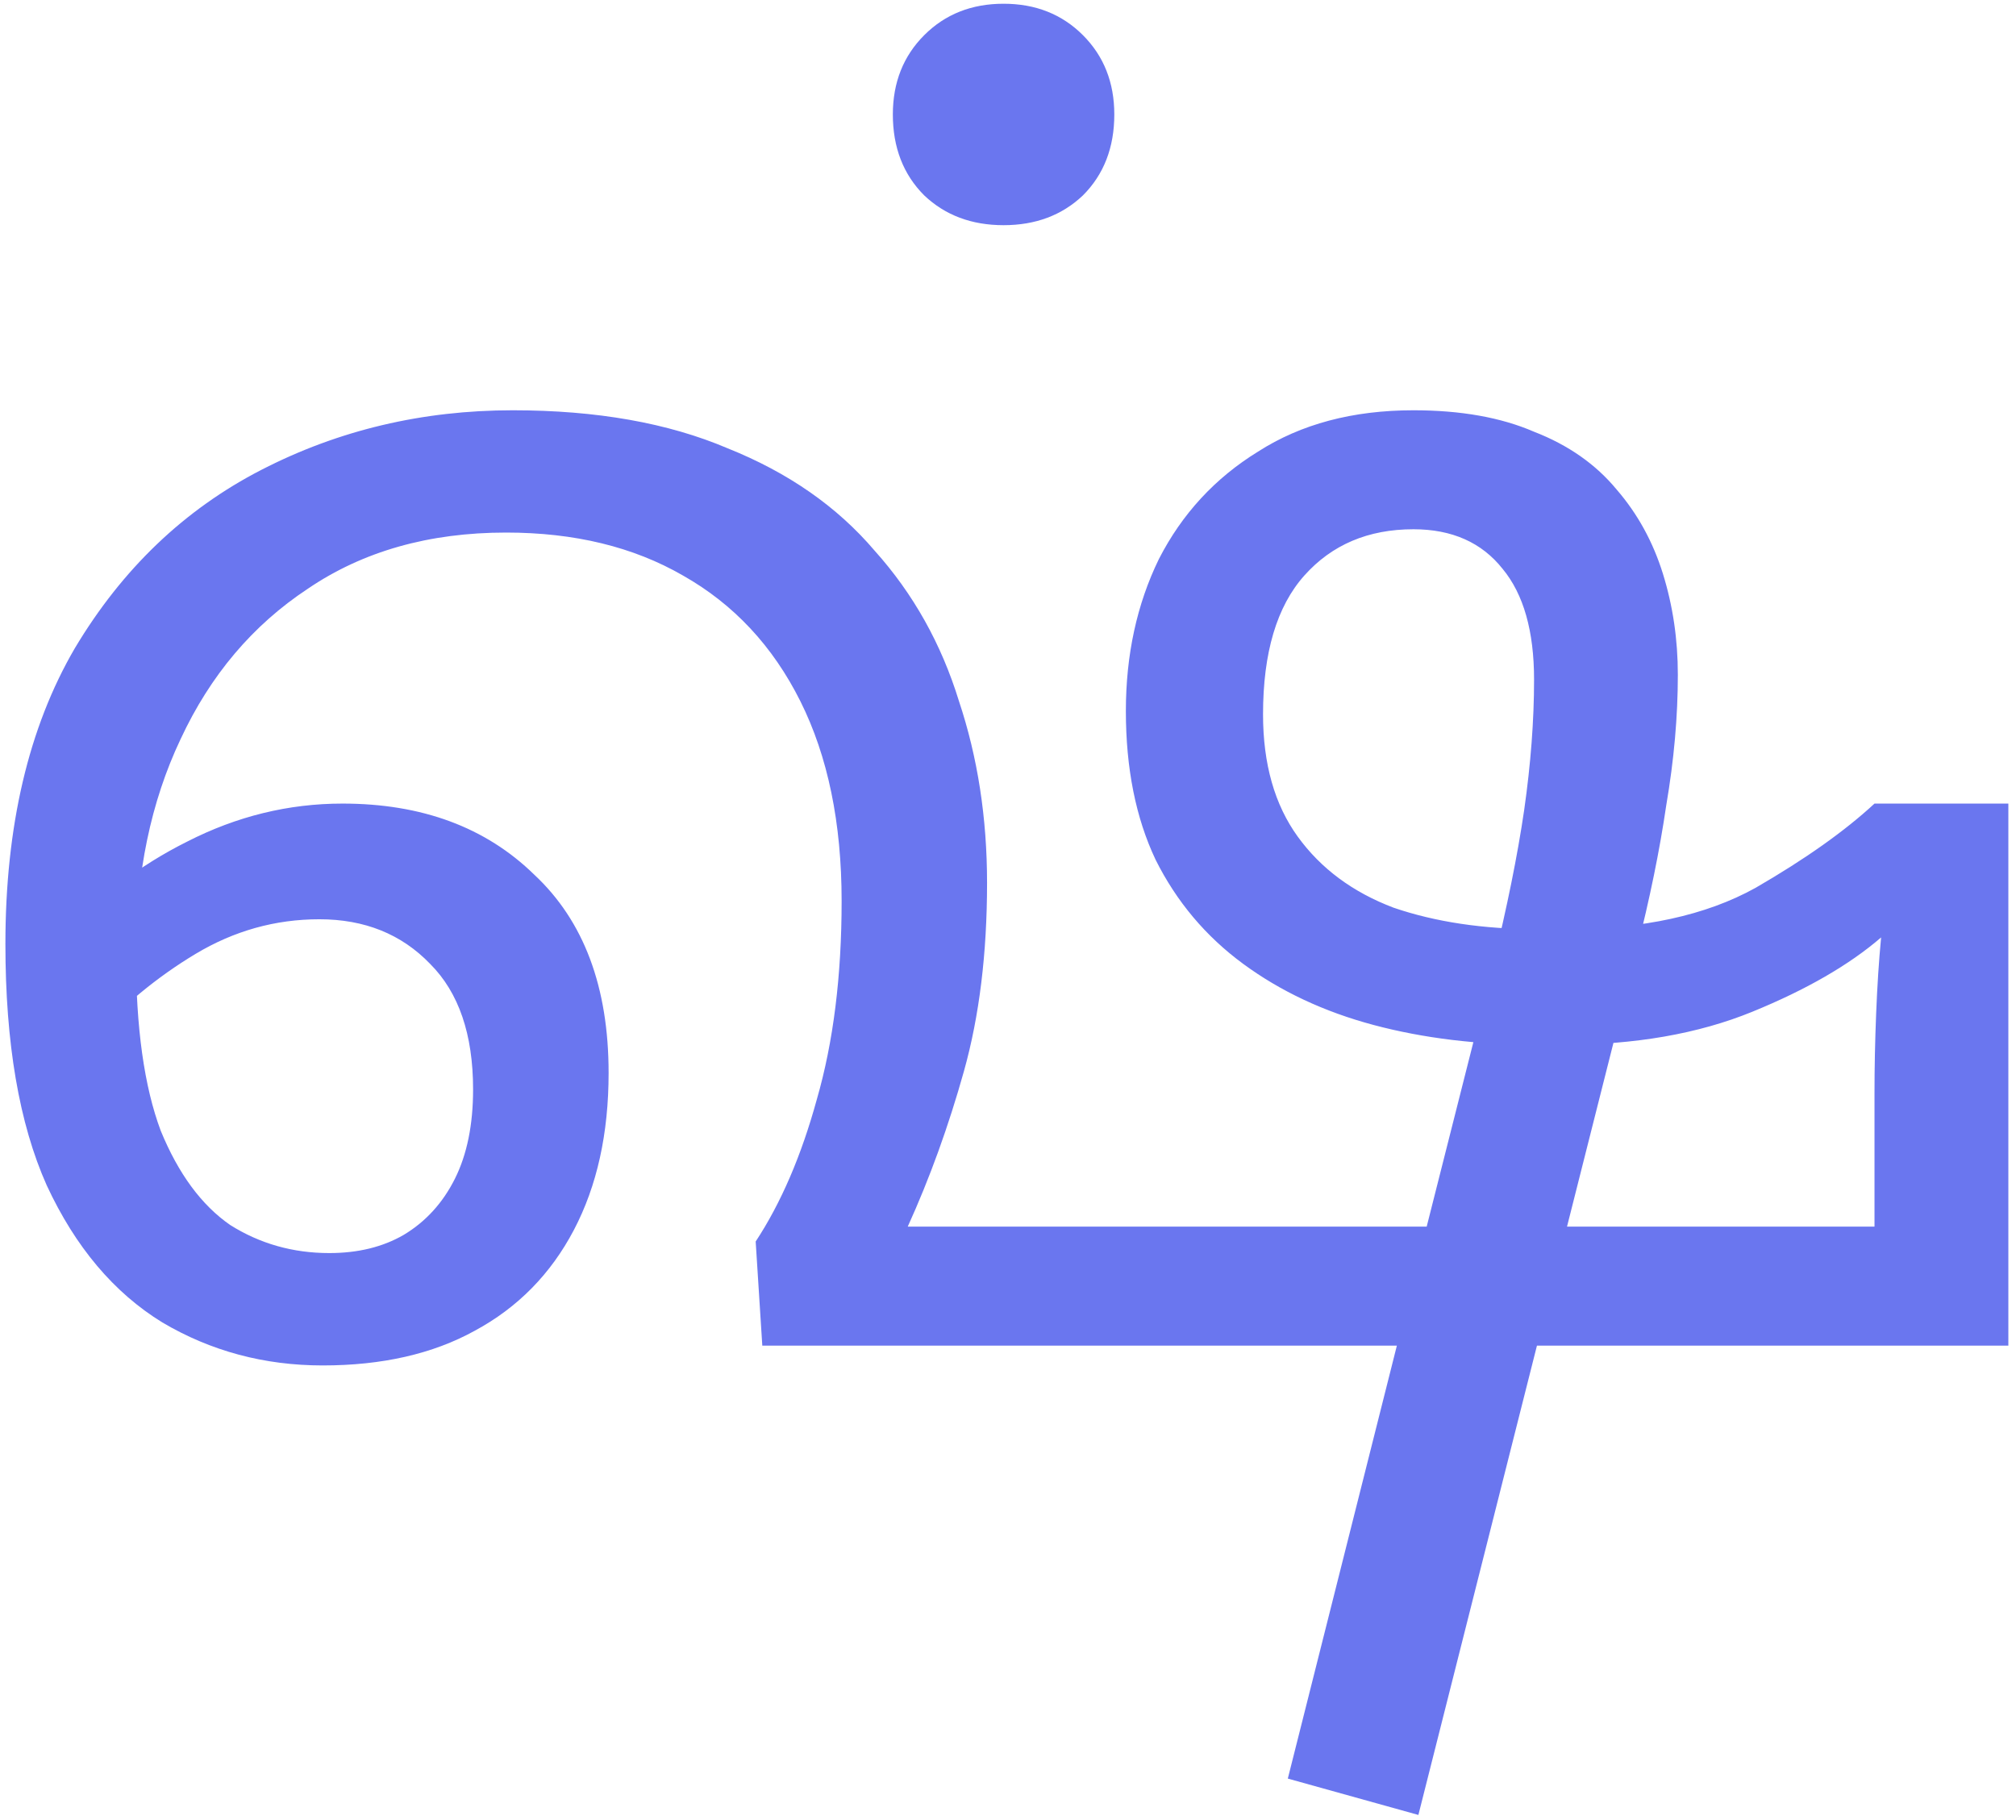<svg width="144" height="130" viewBox="0 0 144 130" fill="none" xmlns="http://www.w3.org/2000/svg">
<path opacity="0.78" d="M100.959 29.306C104.343 29.306 107.215 29.817 109.576 30.84C112.015 31.785 113.983 33.162 115.478 34.972C116.973 36.703 118.075 38.71 118.783 40.992C119.491 43.274 119.846 45.674 119.846 48.193C119.846 51.183 119.57 54.291 119.019 57.518C118.547 60.744 117.839 64.207 116.894 67.906L115.478 73.572L101.313 129.642L91.987 127.045L100.014 95.174L101.667 88.563L106.625 68.968C107.648 64.797 108.395 61.099 108.868 57.872C109.34 54.567 109.576 51.458 109.576 48.547C109.576 45.084 108.828 42.448 107.333 40.638C105.838 38.749 103.713 37.805 100.959 37.805C97.732 37.805 95.135 38.906 93.168 41.11C91.2 43.313 90.217 46.619 90.217 51.026C90.217 54.567 91.043 57.478 92.696 59.761C94.348 62.043 96.63 63.735 99.542 64.837C102.533 65.86 105.956 66.371 109.812 66.371H111.819C117.327 66.371 121.852 65.387 125.394 63.42C128.935 61.374 131.768 59.367 133.893 57.4H143.454V96.118H85.731L87.856 87.619H133.893V78.057C133.893 76.247 133.932 74.359 134.011 72.391C134.089 70.424 134.207 68.614 134.365 66.961C132.083 68.929 129.014 70.699 125.157 72.273C121.301 73.847 116.776 74.634 111.583 74.634H109.812C105.562 74.634 101.667 74.162 98.126 73.218C94.584 72.273 91.476 70.817 88.8 68.85C86.125 66.883 84.039 64.404 82.544 61.413C81.127 58.423 80.419 54.882 80.419 50.789C80.419 46.776 81.206 43.156 82.78 39.929C84.433 36.703 86.793 34.145 89.863 32.257C92.932 30.289 96.63 29.306 100.959 29.306ZM23.05 97.534C18.879 97.534 15.063 96.511 11.6 94.465C8.137 92.341 5.383 89.075 3.337 84.668C1.37 80.261 0.386 74.516 0.386 67.433C0.386 59.013 2.039 51.97 5.344 46.304C8.728 40.638 13.174 36.388 18.683 33.555C24.191 30.722 30.172 29.306 36.625 29.306C42.606 29.306 47.721 30.211 51.971 32.021C56.299 33.752 59.801 36.191 62.477 39.339C65.231 42.408 67.238 45.989 68.497 50.081C69.835 54.095 70.504 58.423 70.504 63.066C70.504 68.102 69.953 72.588 68.851 76.523C67.749 80.458 66.411 84.156 64.838 87.619H96.237L96.001 96.118H54.45L53.977 88.681C55.788 85.927 57.243 82.543 58.345 78.529C59.526 74.437 60.116 69.716 60.116 64.364C60.116 58.777 59.132 54.016 57.165 50.081C55.197 46.146 52.404 43.156 48.784 41.11C45.242 39.064 41.032 38.041 36.153 38.041C30.644 38.041 25.923 39.379 21.988 42.054C18.053 44.651 15.023 48.232 12.899 52.796C10.774 57.282 9.711 62.397 9.711 68.142C9.711 73.414 10.302 77.624 11.482 80.772C12.741 83.841 14.394 86.084 16.44 87.501C18.565 88.839 20.925 89.507 23.522 89.507C25.569 89.507 27.339 89.075 28.834 88.209C30.408 87.265 31.628 85.927 32.494 84.196C33.359 82.464 33.792 80.34 33.792 77.821C33.792 73.886 32.769 70.896 30.723 68.85C28.677 66.725 26.041 65.663 22.814 65.663C19.666 65.663 16.715 66.489 13.961 68.142C11.207 69.794 8.688 71.88 6.406 74.398L4.636 66.843C6.996 64.089 9.908 61.846 13.371 60.115C16.912 58.305 20.611 57.4 24.467 57.4C30.133 57.4 34.697 59.092 38.16 62.476C41.701 65.781 43.472 70.503 43.472 76.641C43.472 80.969 42.645 84.707 40.993 87.855C39.34 91.003 36.979 93.403 33.91 95.056C30.92 96.708 27.3 97.534 23.05 97.534ZM71.684 16.085C69.402 16.085 67.513 15.377 66.018 13.96C64.523 12.465 63.775 10.537 63.775 8.176C63.775 5.894 64.523 4.005 66.018 2.51C67.513 1.015 69.402 0.267 71.684 0.267C73.966 0.267 75.855 1.015 77.35 2.51C78.845 4.005 79.593 5.894 79.593 8.176C79.593 10.537 78.845 12.465 77.35 13.96C75.855 15.377 73.966 16.085 71.684 16.085Z" fill="#4150EA"/>
</svg>
